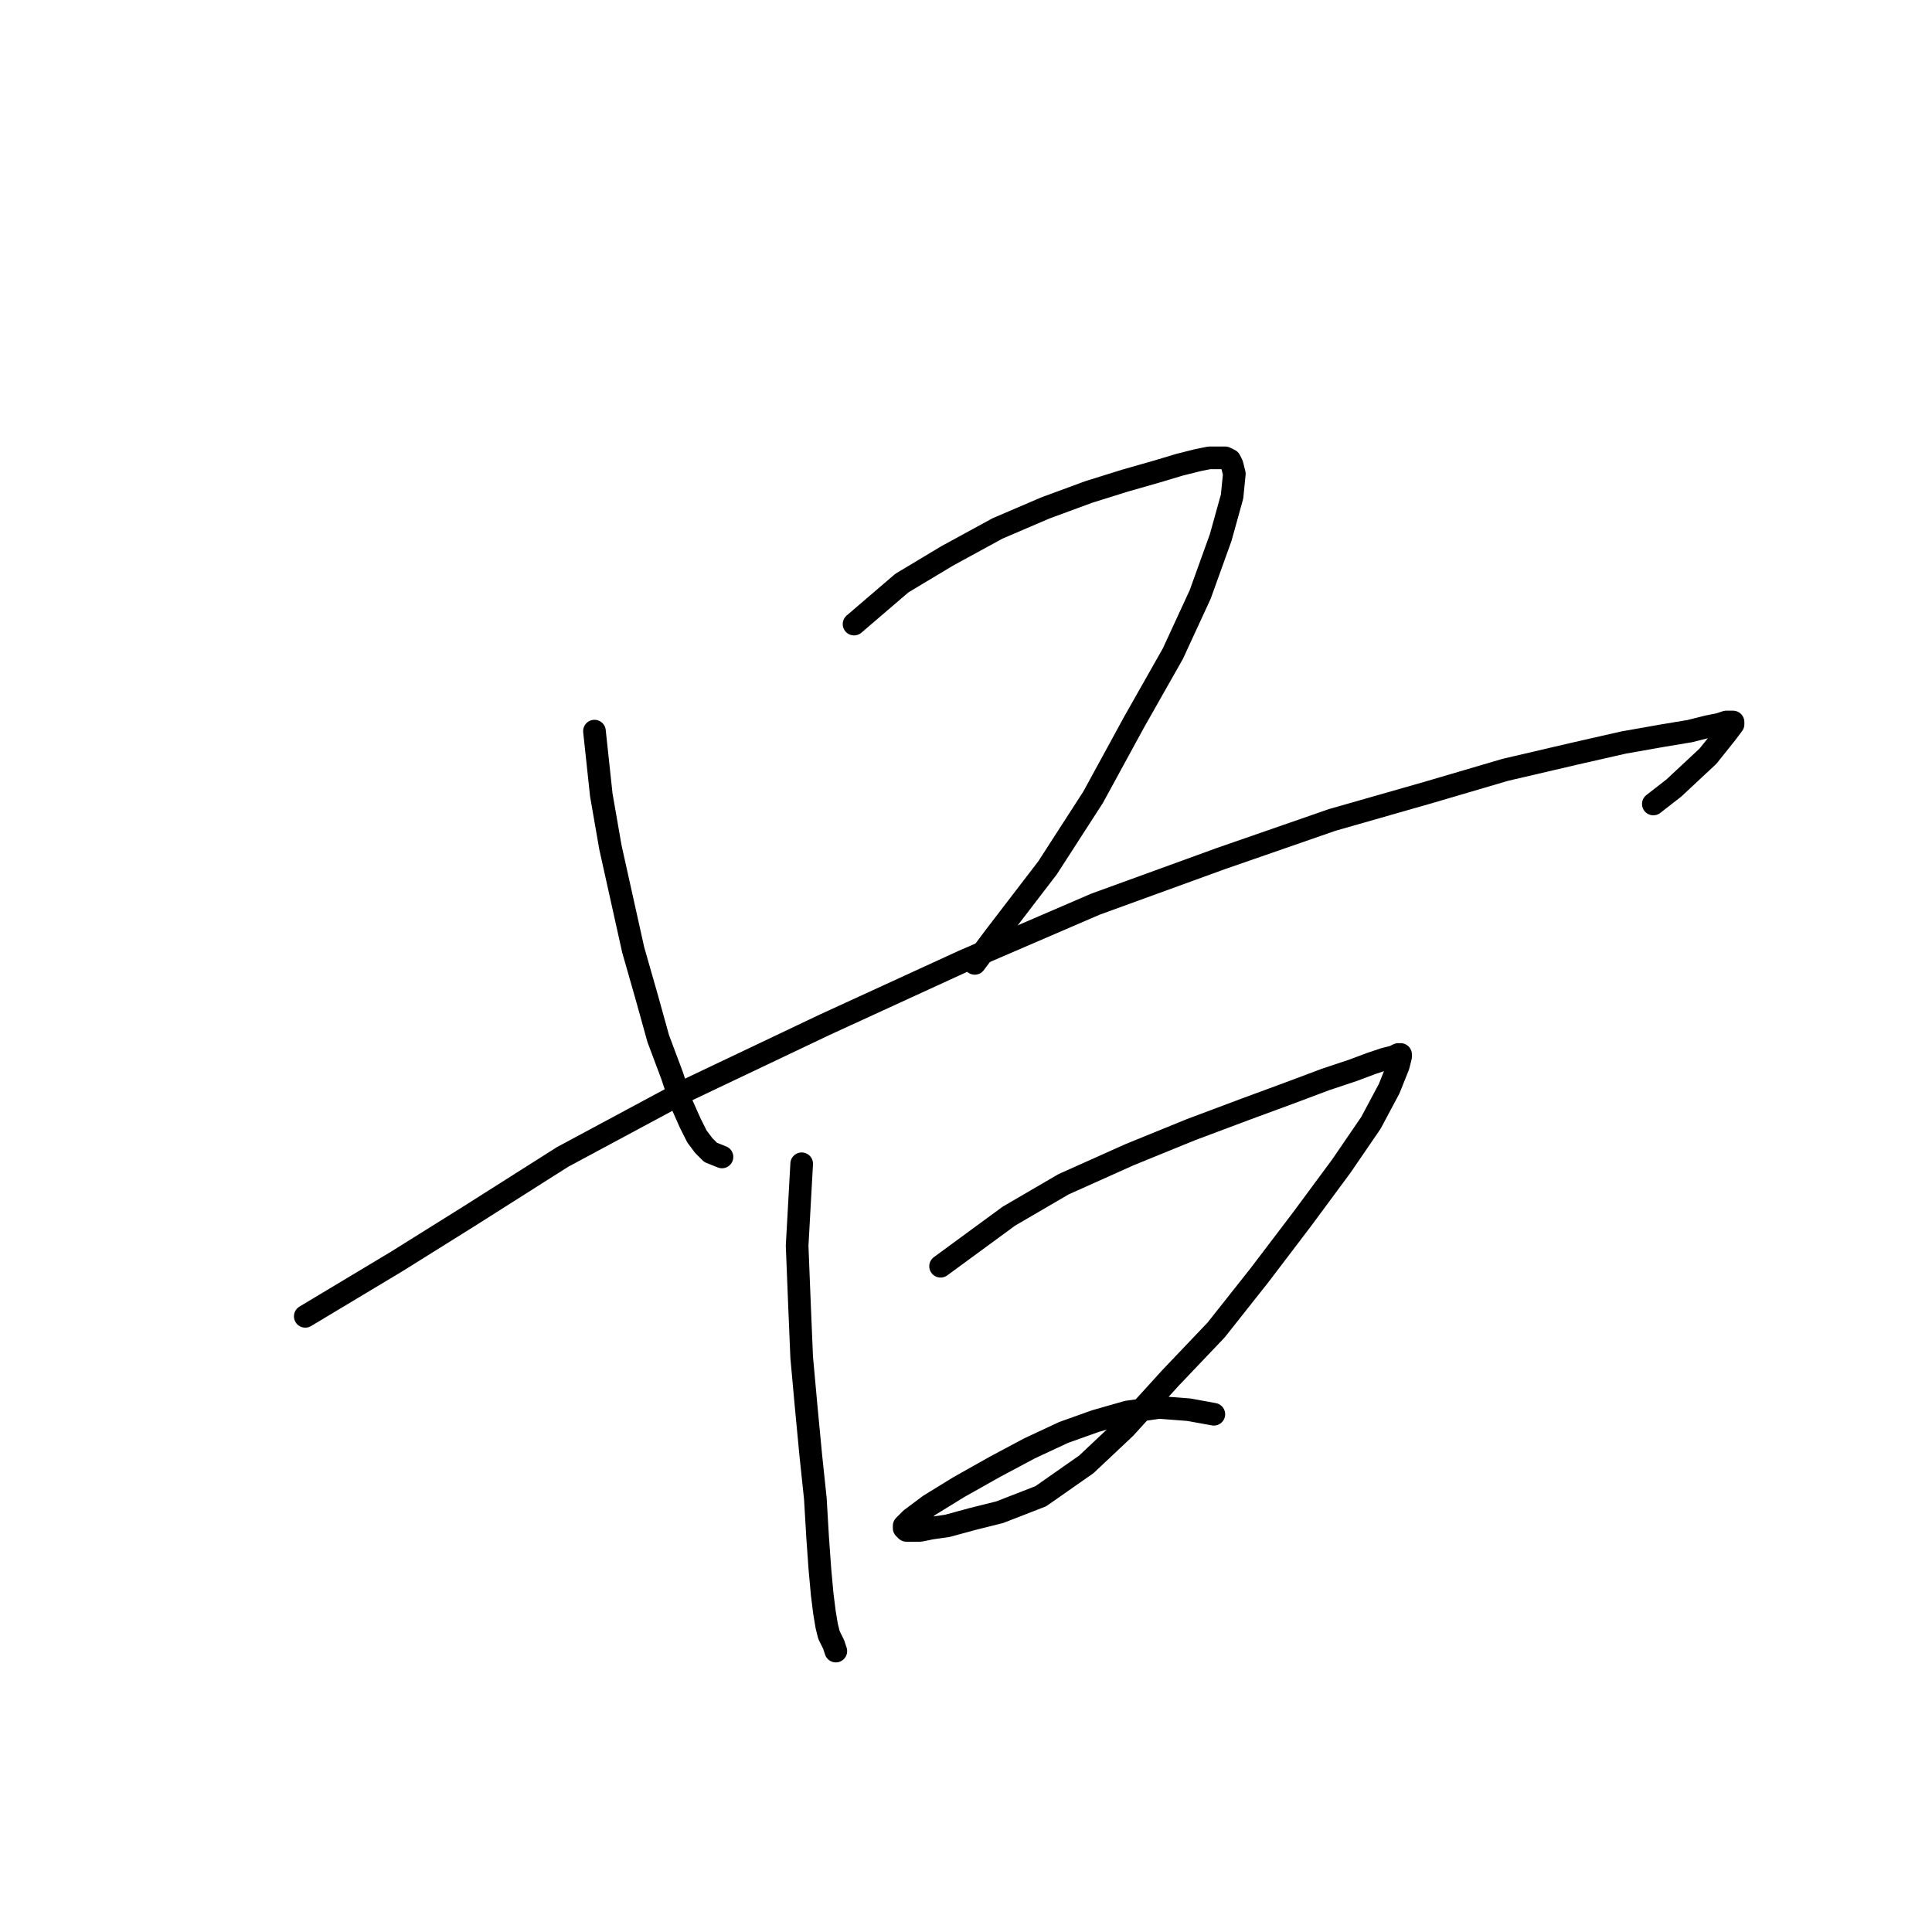 <?xml version="1.0" standalone="no"?>
    <svg width="256" height="256" xmlns="http://www.w3.org/2000/svg" version="1.1">
    <polyline stroke="black" stroke-width="3" stroke-linecap="round" fill="transparent" stroke-linejoin="round" points="78.769 96.877 79.674 105.325 80.881 112.265 83.898 125.843 85.709 132.179 87.217 137.611 89.028 142.438 90.235 146.059 91.442 148.775 92.347 150.585 93.252 151.792 94.157 152.697 95.666 153.301 95.666 153.301 " />
        <polyline stroke="black" stroke-width="3" stroke-linecap="round" fill="transparent" stroke-linejoin="round" points="113.166 82.695 119.503 77.264 125.538 73.643 132.176 70.022 138.512 67.307 144.245 65.194 149.073 63.686 153.297 62.479 156.315 61.574 158.728 60.97 160.237 60.668 161.444 60.668 162.349 60.668 162.953 60.97 163.254 61.574 163.556 62.781 163.254 65.798 161.746 71.229 159.03 78.772 155.409 86.618 150.28 95.67 144.849 105.627 138.814 114.981 131.874 124.033 129.158 127.653 129.158 127.653 " />
        <polyline stroke="black" stroke-width="3" stroke-linecap="round" fill="transparent" stroke-linejoin="round" points="40.448 174.422 52.518 167.181 62.173 161.146 74.544 153.301 90.838 144.551 109.244 135.8 127.65 127.352 145.15 119.808 161.746 113.774 176.531 108.644 189.204 105.023 199.463 102.006 208.515 99.894 215.153 98.385 220.282 97.48 223.903 96.877 226.317 96.273 227.826 95.971 228.731 95.67 229.334 95.67 229.636 95.67 229.636 95.971 228.731 97.178 226.317 100.196 221.791 104.42 219.075 106.532 219.075 106.532 " />
        <polyline stroke="black" stroke-width="3" stroke-linecap="round" fill="transparent" stroke-linejoin="round" points="106.227 154.206 105.623 165.069 105.925 172.612 106.227 179.854 106.83 186.492 107.433 192.828 108.037 198.561 108.339 203.691 108.64 207.915 108.942 211.234 109.244 213.648 109.546 215.458 109.847 216.665 110.451 217.872 110.753 218.777 110.753 218.777 " />
        <polyline stroke="black" stroke-width="3" stroke-linecap="round" fill="transparent" stroke-linejoin="round" points="124.632 167.784 133.684 161.146 140.926 156.922 149.676 152.999 157.823 149.68 165.065 146.965 170.798 144.852 175.625 143.042 179.246 141.835 181.66 140.93 183.471 140.326 184.678 140.025 185.281 139.723 185.583 139.723 185.583 140.025 185.281 141.232 184.074 144.249 181.66 148.775 177.738 154.508 172.608 161.448 166.875 168.991 161.142 176.233 155.108 182.569 149.073 189.207 143.943 194.035 137.909 198.259 132.477 200.372 128.857 201.277 125.538 202.182 123.425 202.484 121.917 202.785 120.71 202.785 120.106 202.785 119.805 202.484 119.805 202.182 120.71 201.277 123.124 199.466 127.046 197.052 131.874 194.337 136.4 191.923 140.926 189.811 145.15 188.302 149.375 187.095 153.599 186.492 157.521 186.793 160.841 187.397 160.841 187.397 " />
        </svg>